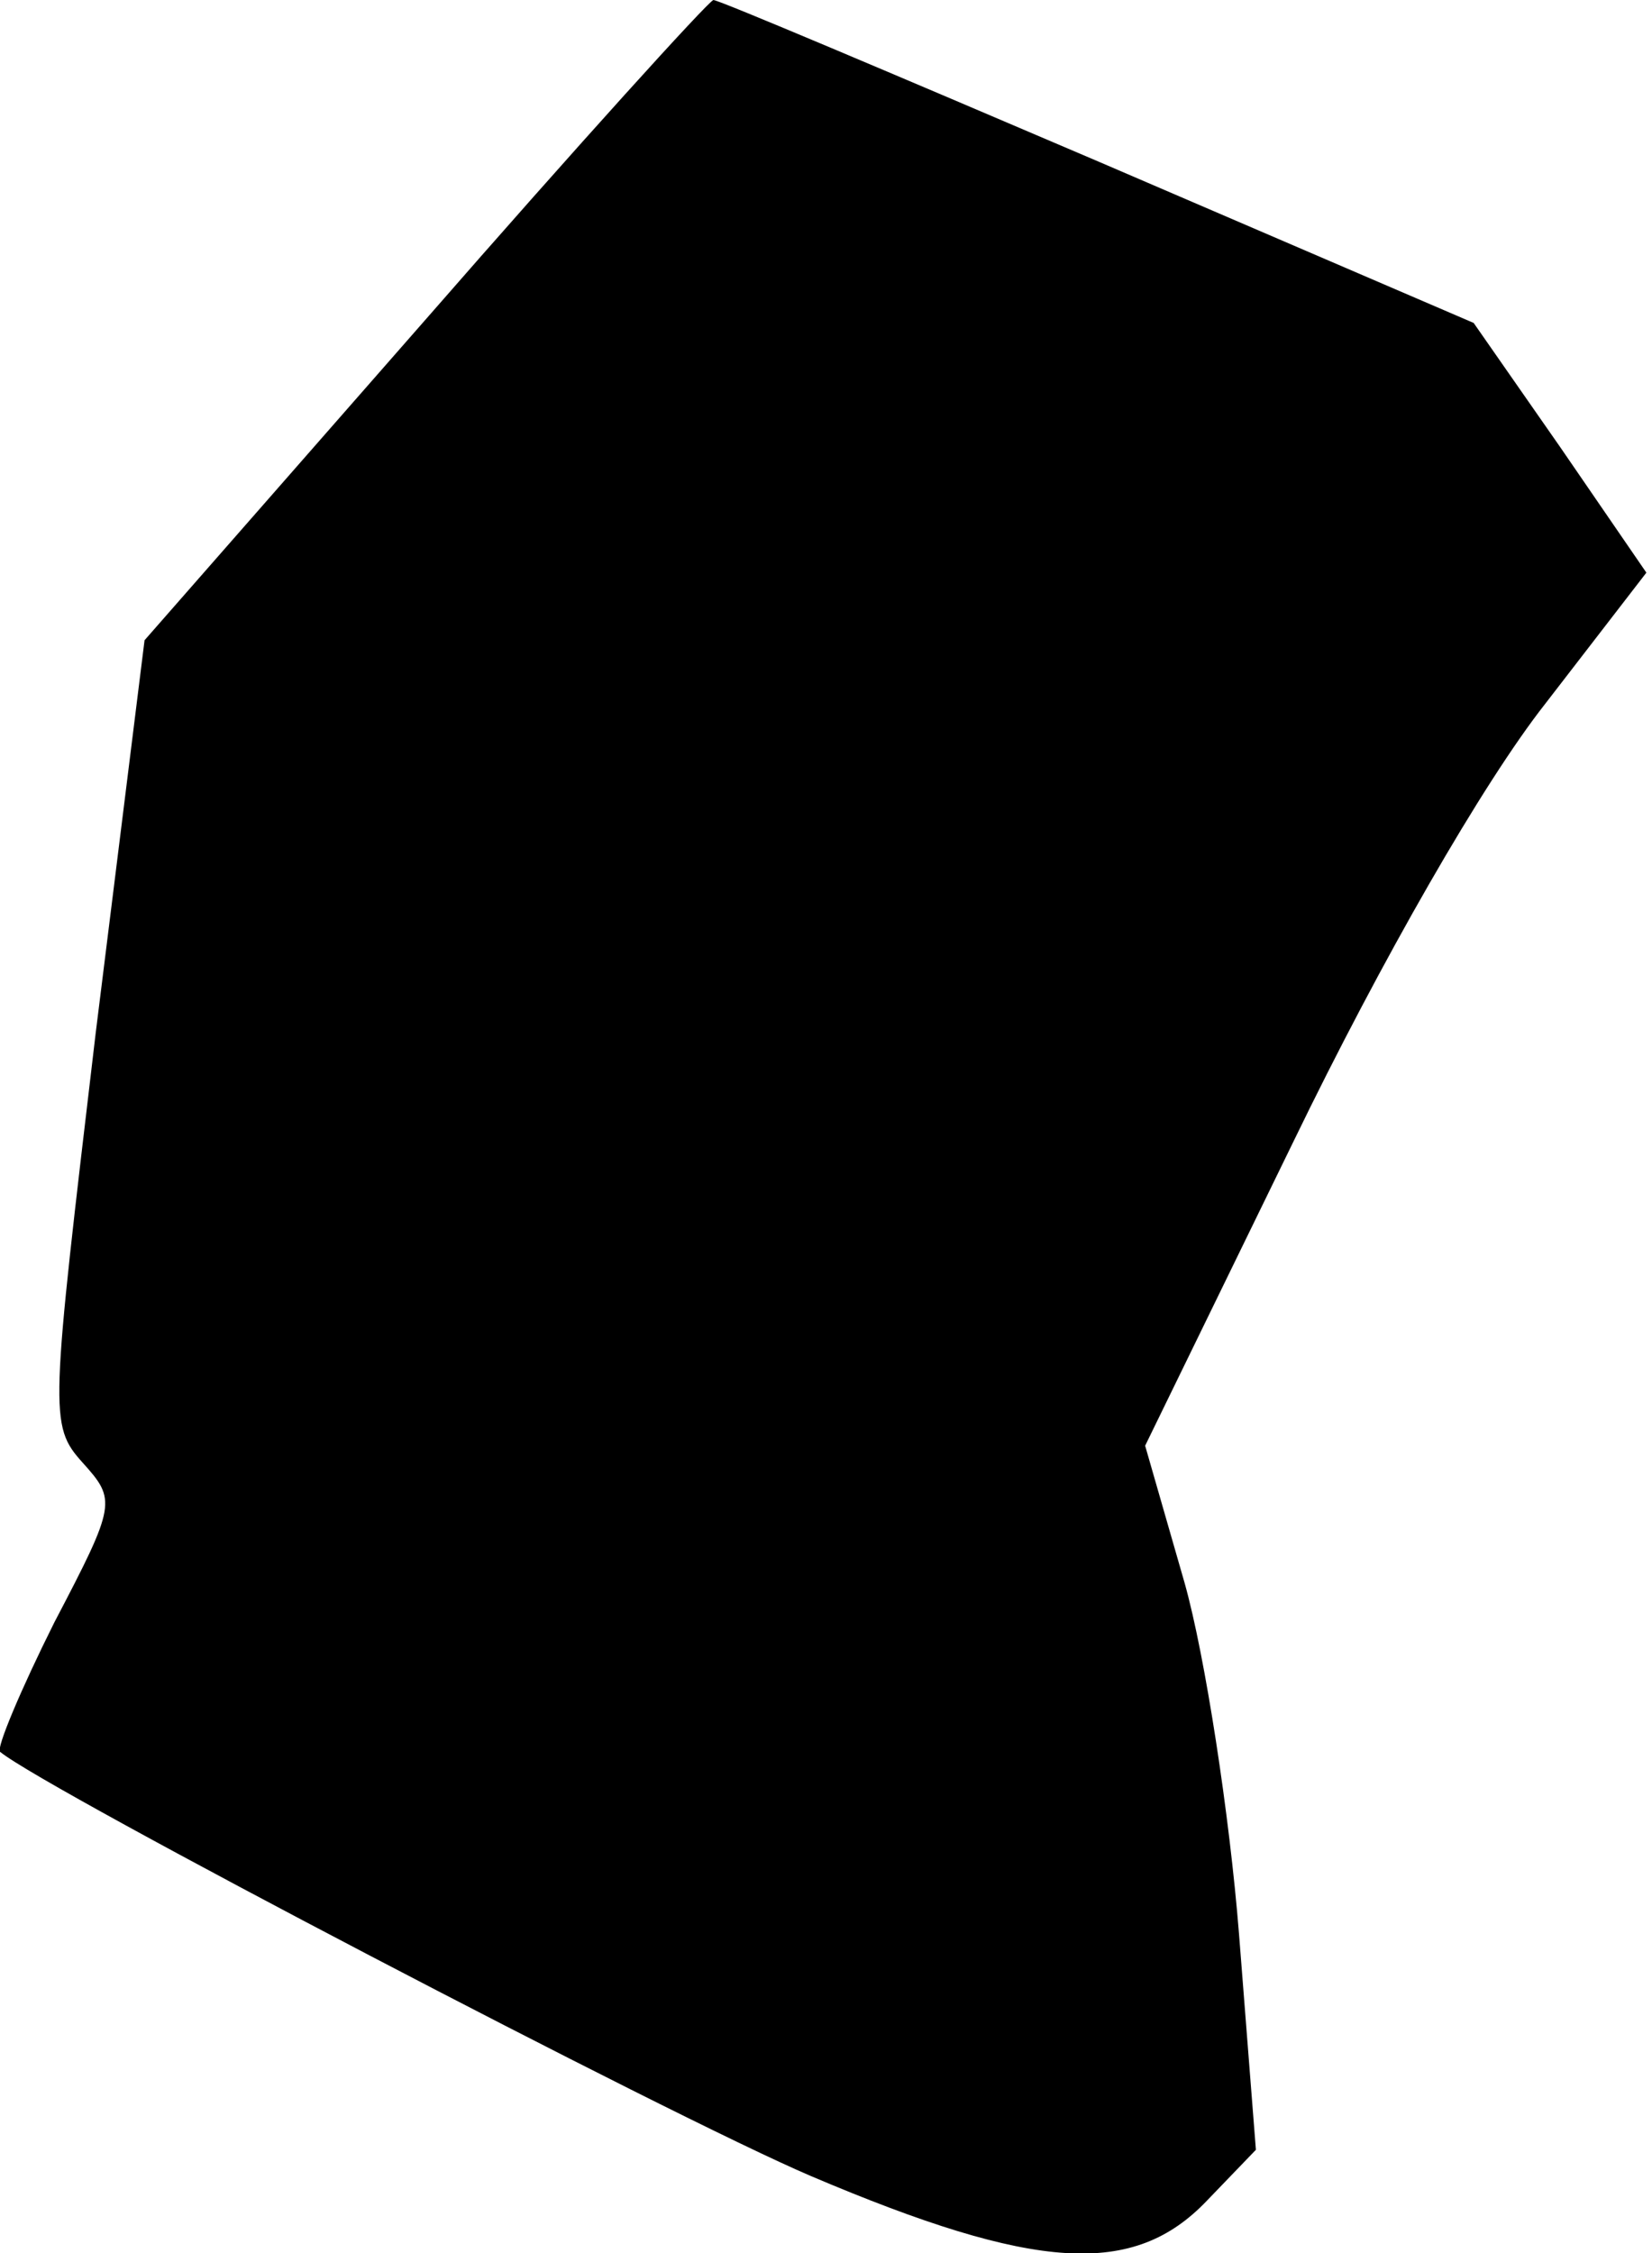 <?xml version="1.0" standalone="no"?>
<!DOCTYPE svg PUBLIC "-//W3C//DTD SVG 20010904//EN"
 "http://www.w3.org/TR/2001/REC-SVG-20010904/DTD/svg10.dtd">
<svg version="1.0" xmlns="http://www.w3.org/2000/svg"
 width="88pt" height="120pt" viewBox="0 0 88 120"
 preserveAspectRatio="xMidYMid meet">
<g transform="translate(0,120) scale(0.1,-0.1)"
fill="#000000" stroke="none">
<path fill="#000000" stroke="none" d="M226 1029 l-149 -170 -26 -209 c-24
-203 -25 -209 -7 -229 18 -20 18 -22 -15 -85 -18 -36 -31 -67 -29 -69 24 -20
357 -194 432 -226 120 -51 172 -54 211 -13 l26 27 -9 115 c-5 63 -18 148 -29
187 l-21 73 79 162 c47 97 101 191 134 233 l54 70 -46 67 -46 66 -200 86
c-110 47 -202 86 -205 86 -3 -1 -72 -77 -154 -171z"/>
</g>
</svg>
